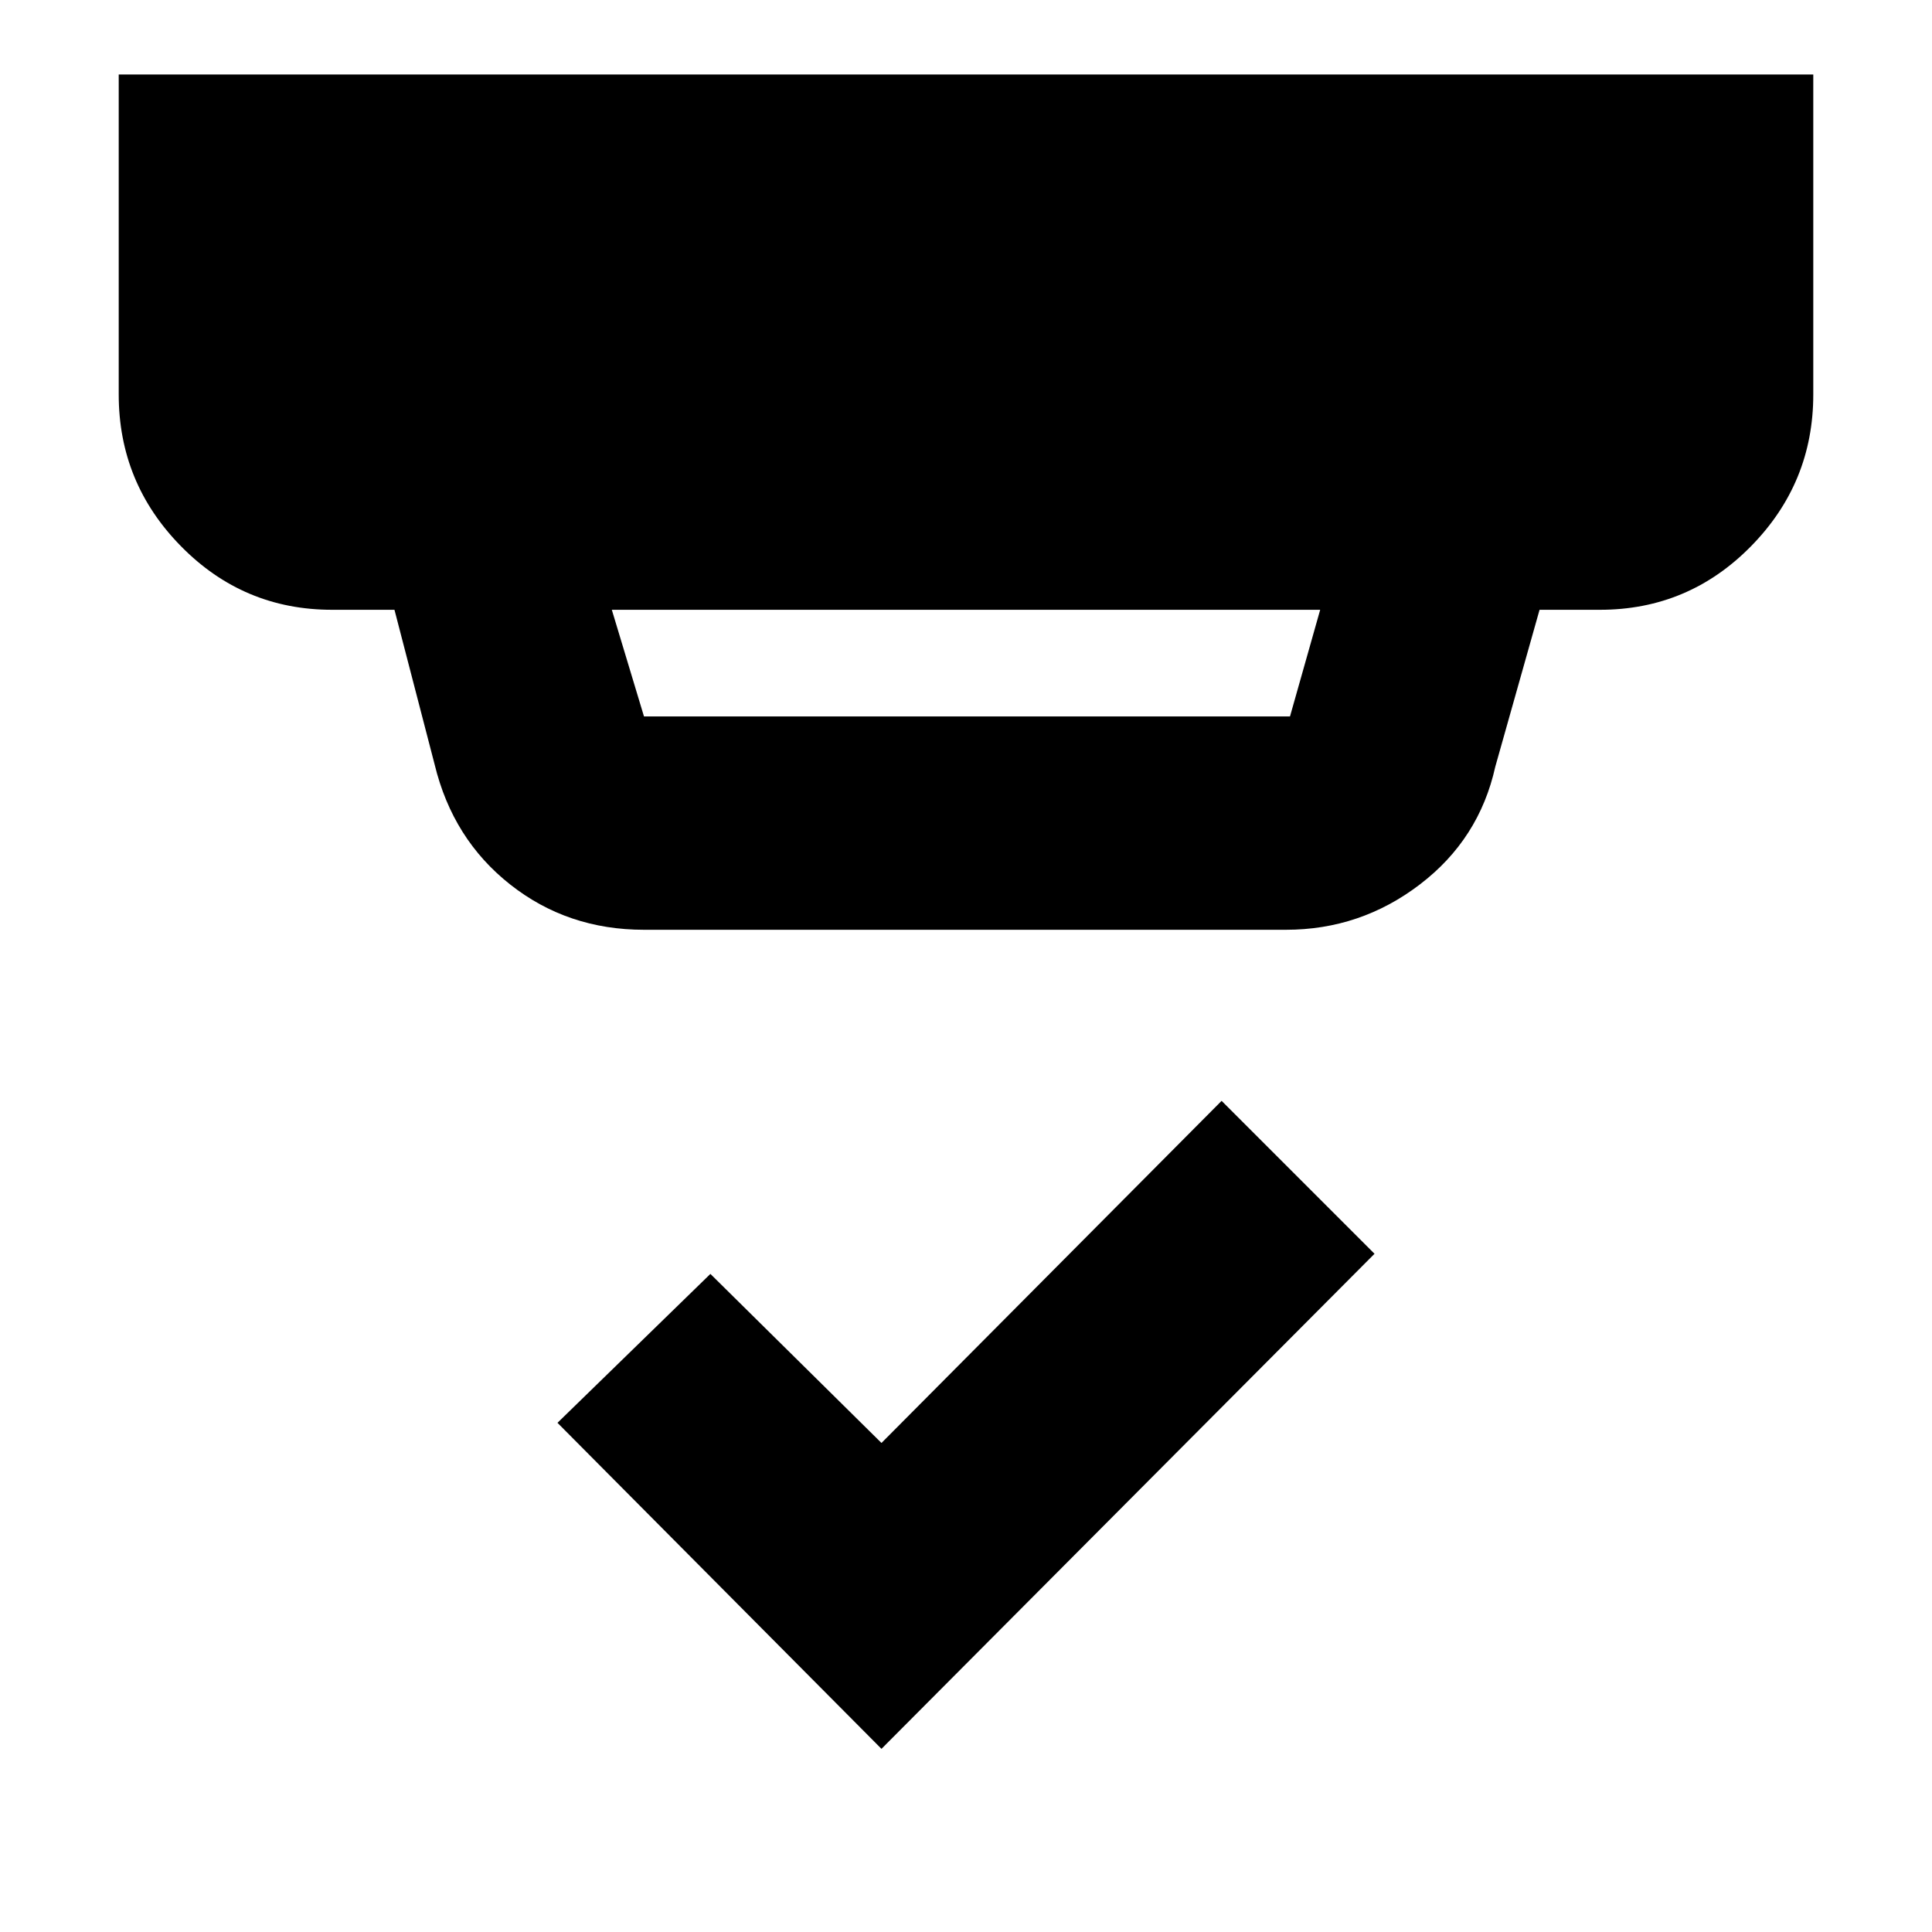 <svg xmlns="http://www.w3.org/2000/svg" height="40" width="40"><path d="m18.25 36.208-6.708-6.75 3.166-3.083 3.542 3.5 7.042-7.083 3.166 3.166Zm-4.917-21.375h13.375l.625-2.208H12.667l.666 2.208Zm0 4.417q-1.583 0-2.771-.938Q9.375 17.375 9 15.833l-.833-3.208H6.875q-1.833 0-3.125-1.313Q2.458 10 2.458 8.167V1.542h35.084v6.625q0 1.833-1.292 3.145-1.292 1.313-3.125 1.313h-1.25l-.917 3.25q-.333 1.5-1.562 2.437-1.229.938-2.771.938Z"/></svg>